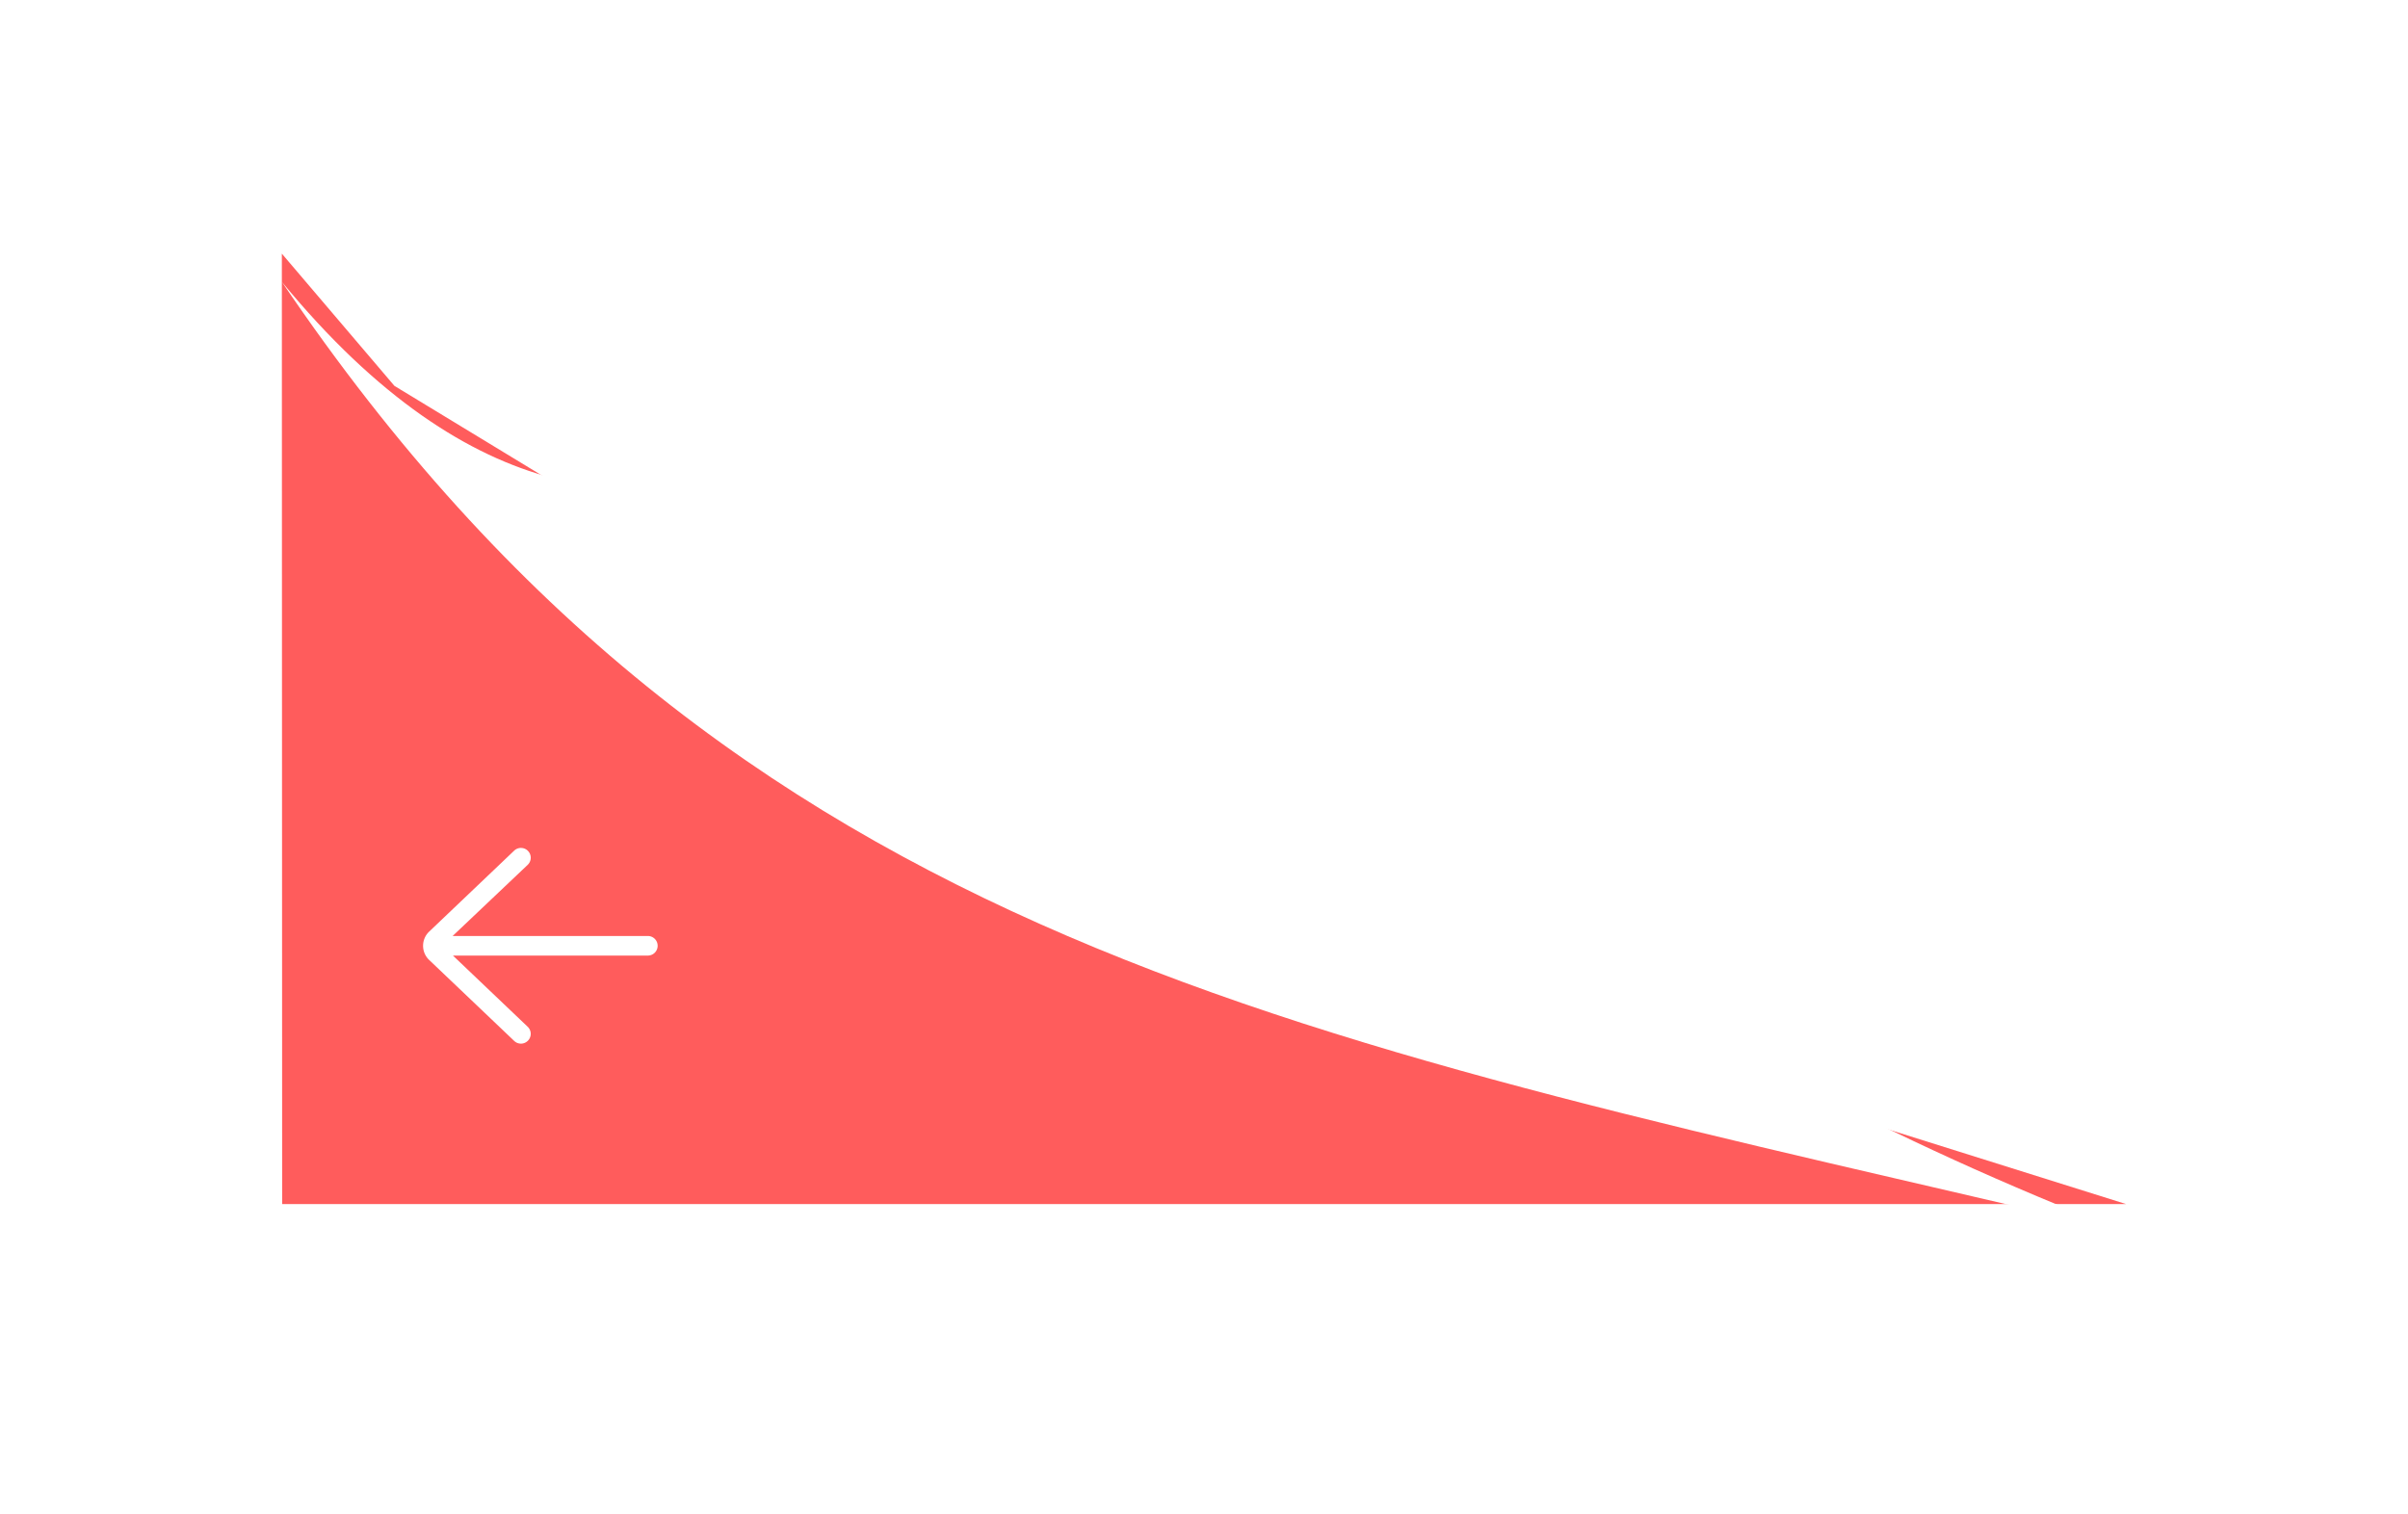 <svg xmlns="http://www.w3.org/2000/svg" xmlns:xlink="http://www.w3.org/1999/xlink" width="256.317" height="161.182" viewBox="0 0 256.317 161.182">
  <defs>
    <filter id="패스_1090" x="0" y="0" width="256.317" height="161.182" filterUnits="userSpaceOnUse">
      <feOffset dy="3" input="SourceAlpha"/>
      <feGaussianBlur stdDeviation="10" result="blur"/>
      <feFlood flood-color="#454c53" flood-opacity="0.302"/>
      <feComposite operator="in" in2="blur"/>
      <feComposite in="SourceGraphic"/>
    </filter>
    <clipPath id="clip-path">
      <rect id="사각형_891" data-name="사각형 891" width="25" height="25" transform="translate(0 0)" fill="#fff"/>
    </clipPath>
  </defs>
  <g id="그룹_838" data-name="그룹 838" transform="translate(-499.998 -720.818)">
    <path id="패스_1091" data-name="패스 1091" d="M-.161,55.388-12.146,41.311l.032,101.18H184.172L99.409,115.877" transform="translate(542.145 706.509)" fill="#ff5c5c"/>
    <g transform="matrix(1, 0, 0, 1, 500, 720.82)" filter="url(#패스_1090)">
      <path id="패스_1090-2" data-name="패스 1090" d="M500.454,667.418c-87.077-20.591-148.009-29.786-196.317-101.182,40.688,49.5,74.515,0,74.515,0S397.437,627.488,500.454,667.418Z" transform="translate(-274.14 -539.24)" fill="#fff"/>
    </g>
    <g id="ico_" transform="translate(545.033 809)" clip-path="url(#clip-path)">
      <path id="right-arrow_1_" data-name="right-arrow (1)" d="M13.032,5.287A1.042,1.042,0,0,1,14.468,6.8L6.478,14.375H27.292a1.042,1.042,0,0,1,0,2.083H6.511l7.957,7.579a1.041,1.041,0,1,1-1.436,1.508L3.944,16.89a2.082,2.082,0,0,1,.018-2.964Z" transform="translate(-3.334 -2.916)" fill="#fff"/>
    </g>
  </g>
</svg>
